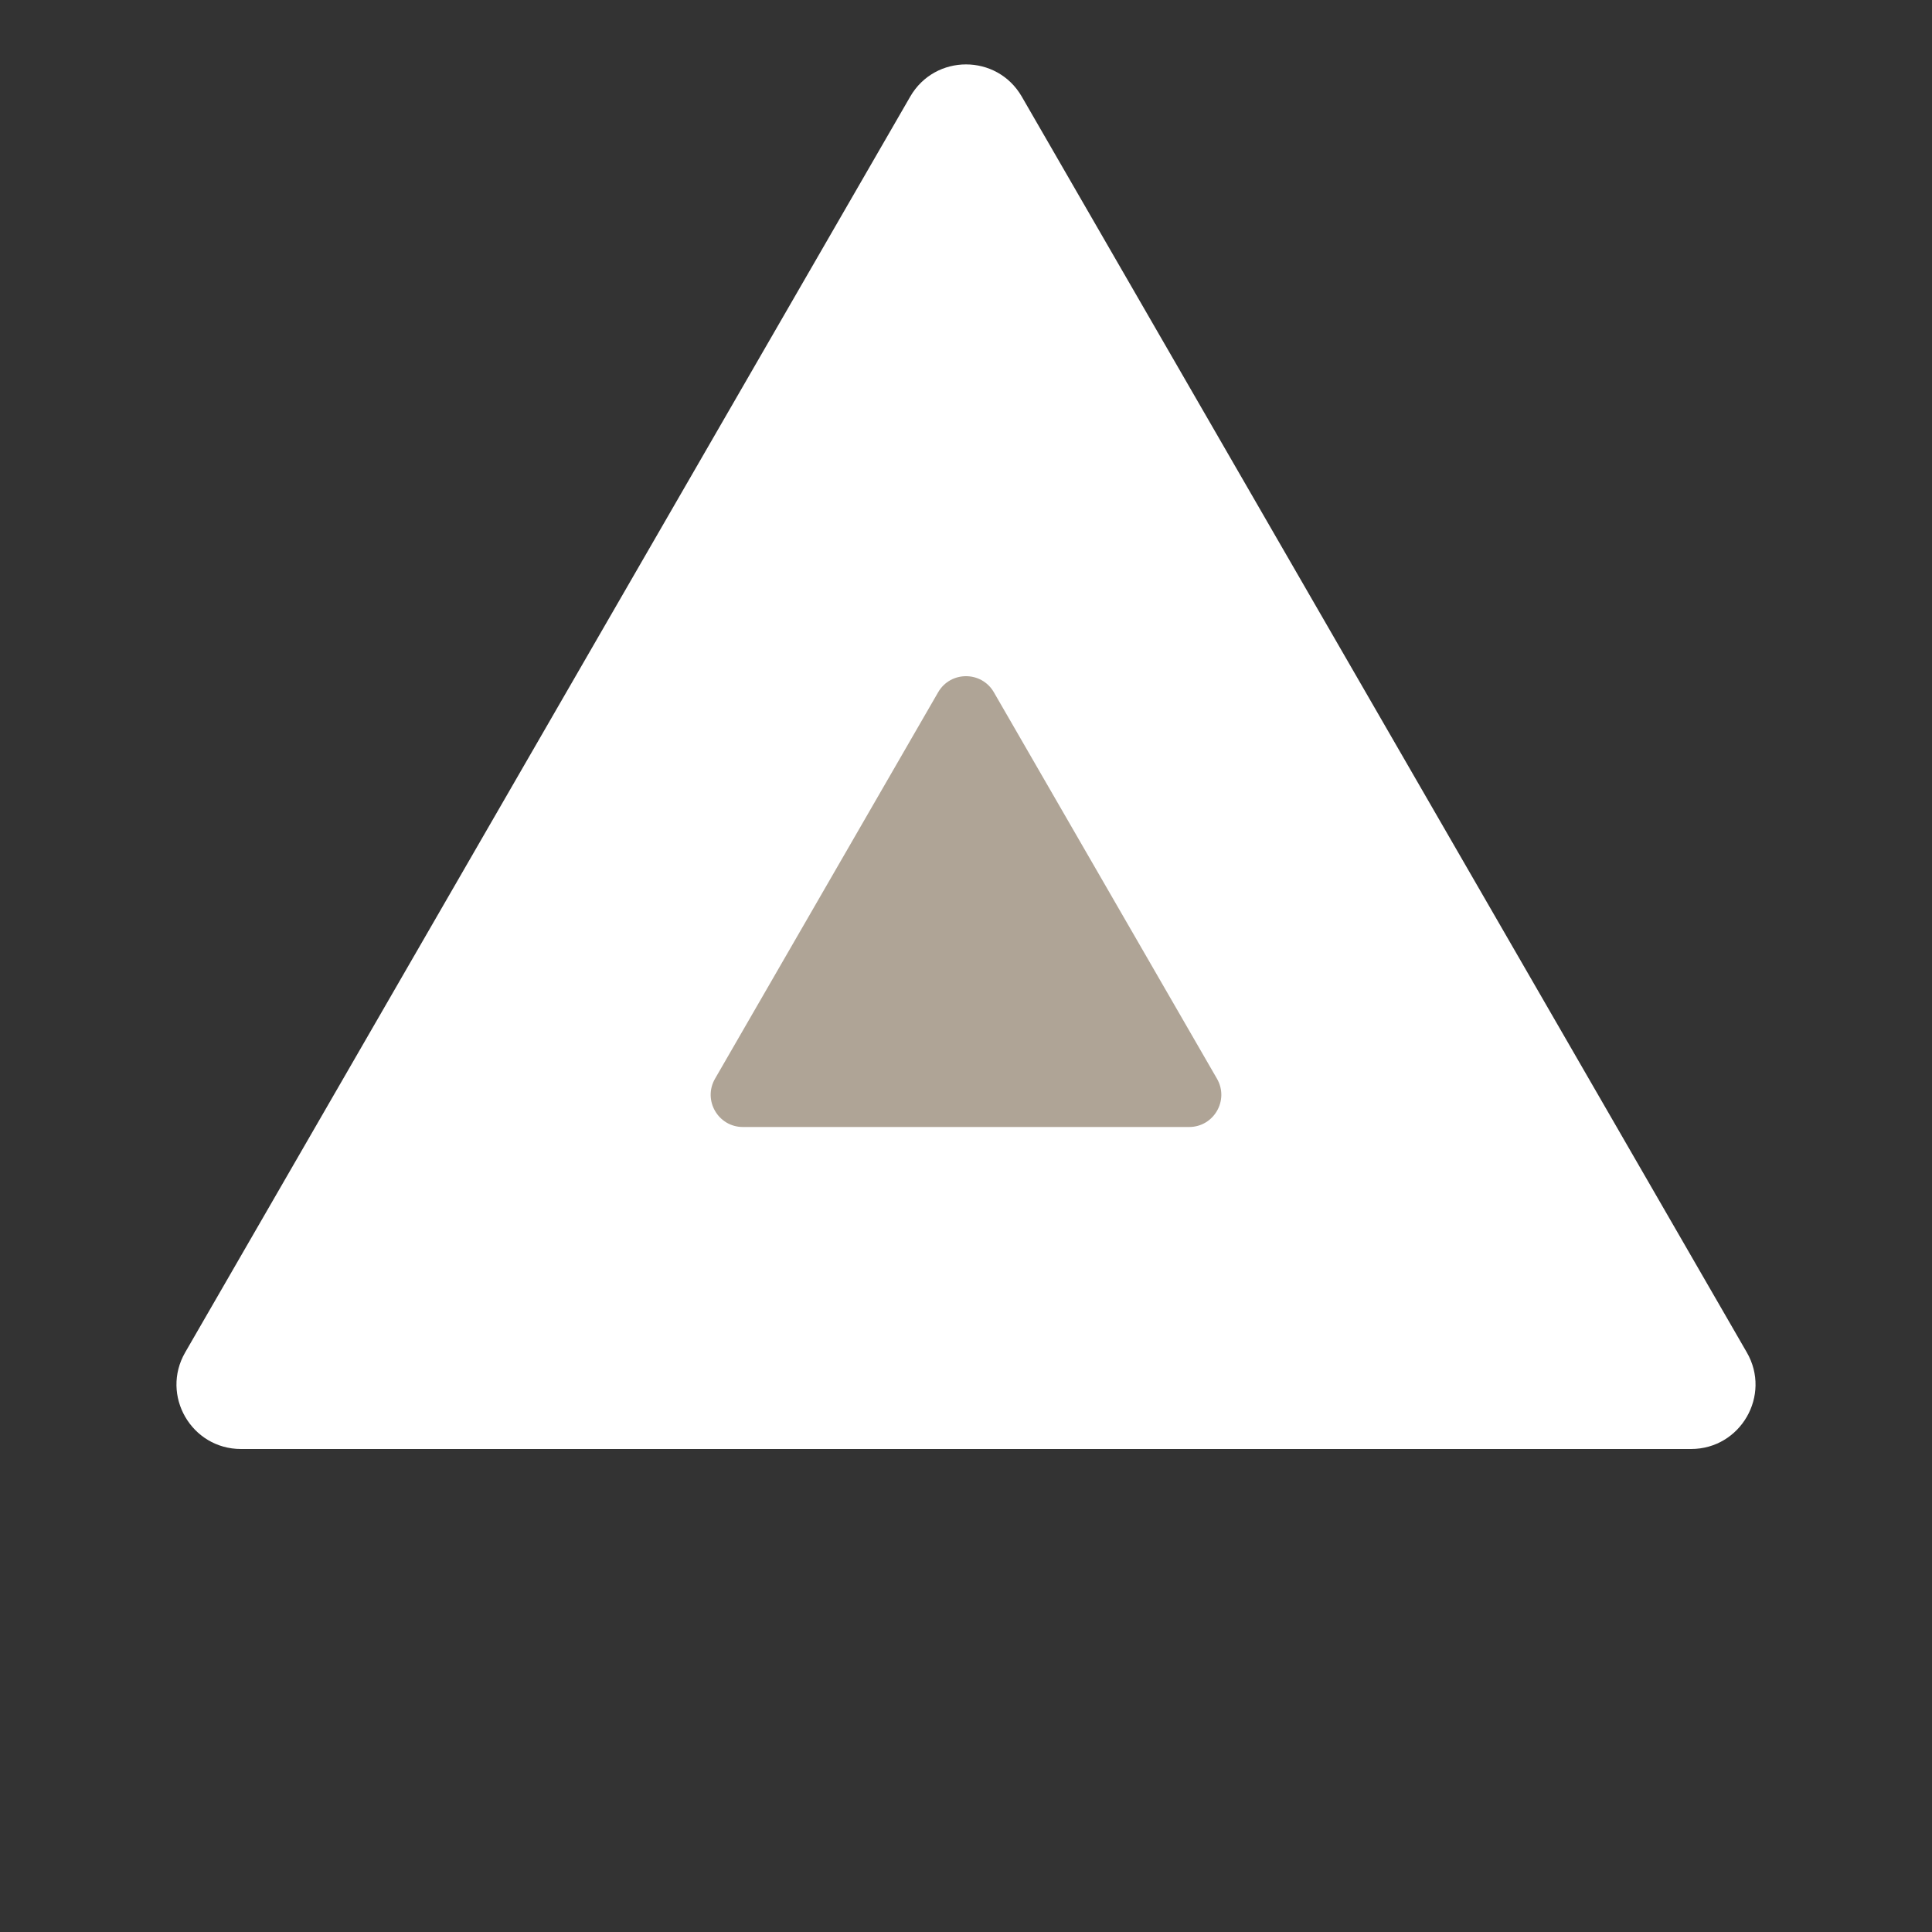 <svg width="60" height="60" viewBox="0 0 60 60" fill="none" xmlns="http://www.w3.org/2000/svg">
<rect x="0" y="0" width="60" height="60" fill="#333333" stroke="none"/>
<path d="M28.268 3C29.038 1.667 30.962 1.667 31.732 3L54.249 42C55.019 43.333 54.056 45 52.517 45H7.483C5.944 45 4.981 43.333 5.751 42L28.268 3Z" fill="white"/>
<path d="M29.134 21.5C29.519 20.833 30.481 20.833 30.866 21.5L37.794 33.5C38.179 34.167 37.698 35 36.928 35H23.072C22.302 35 21.821 34.167 22.206 33.5L29.134 21.5Z" fill="#AFA496"/>
</svg>
